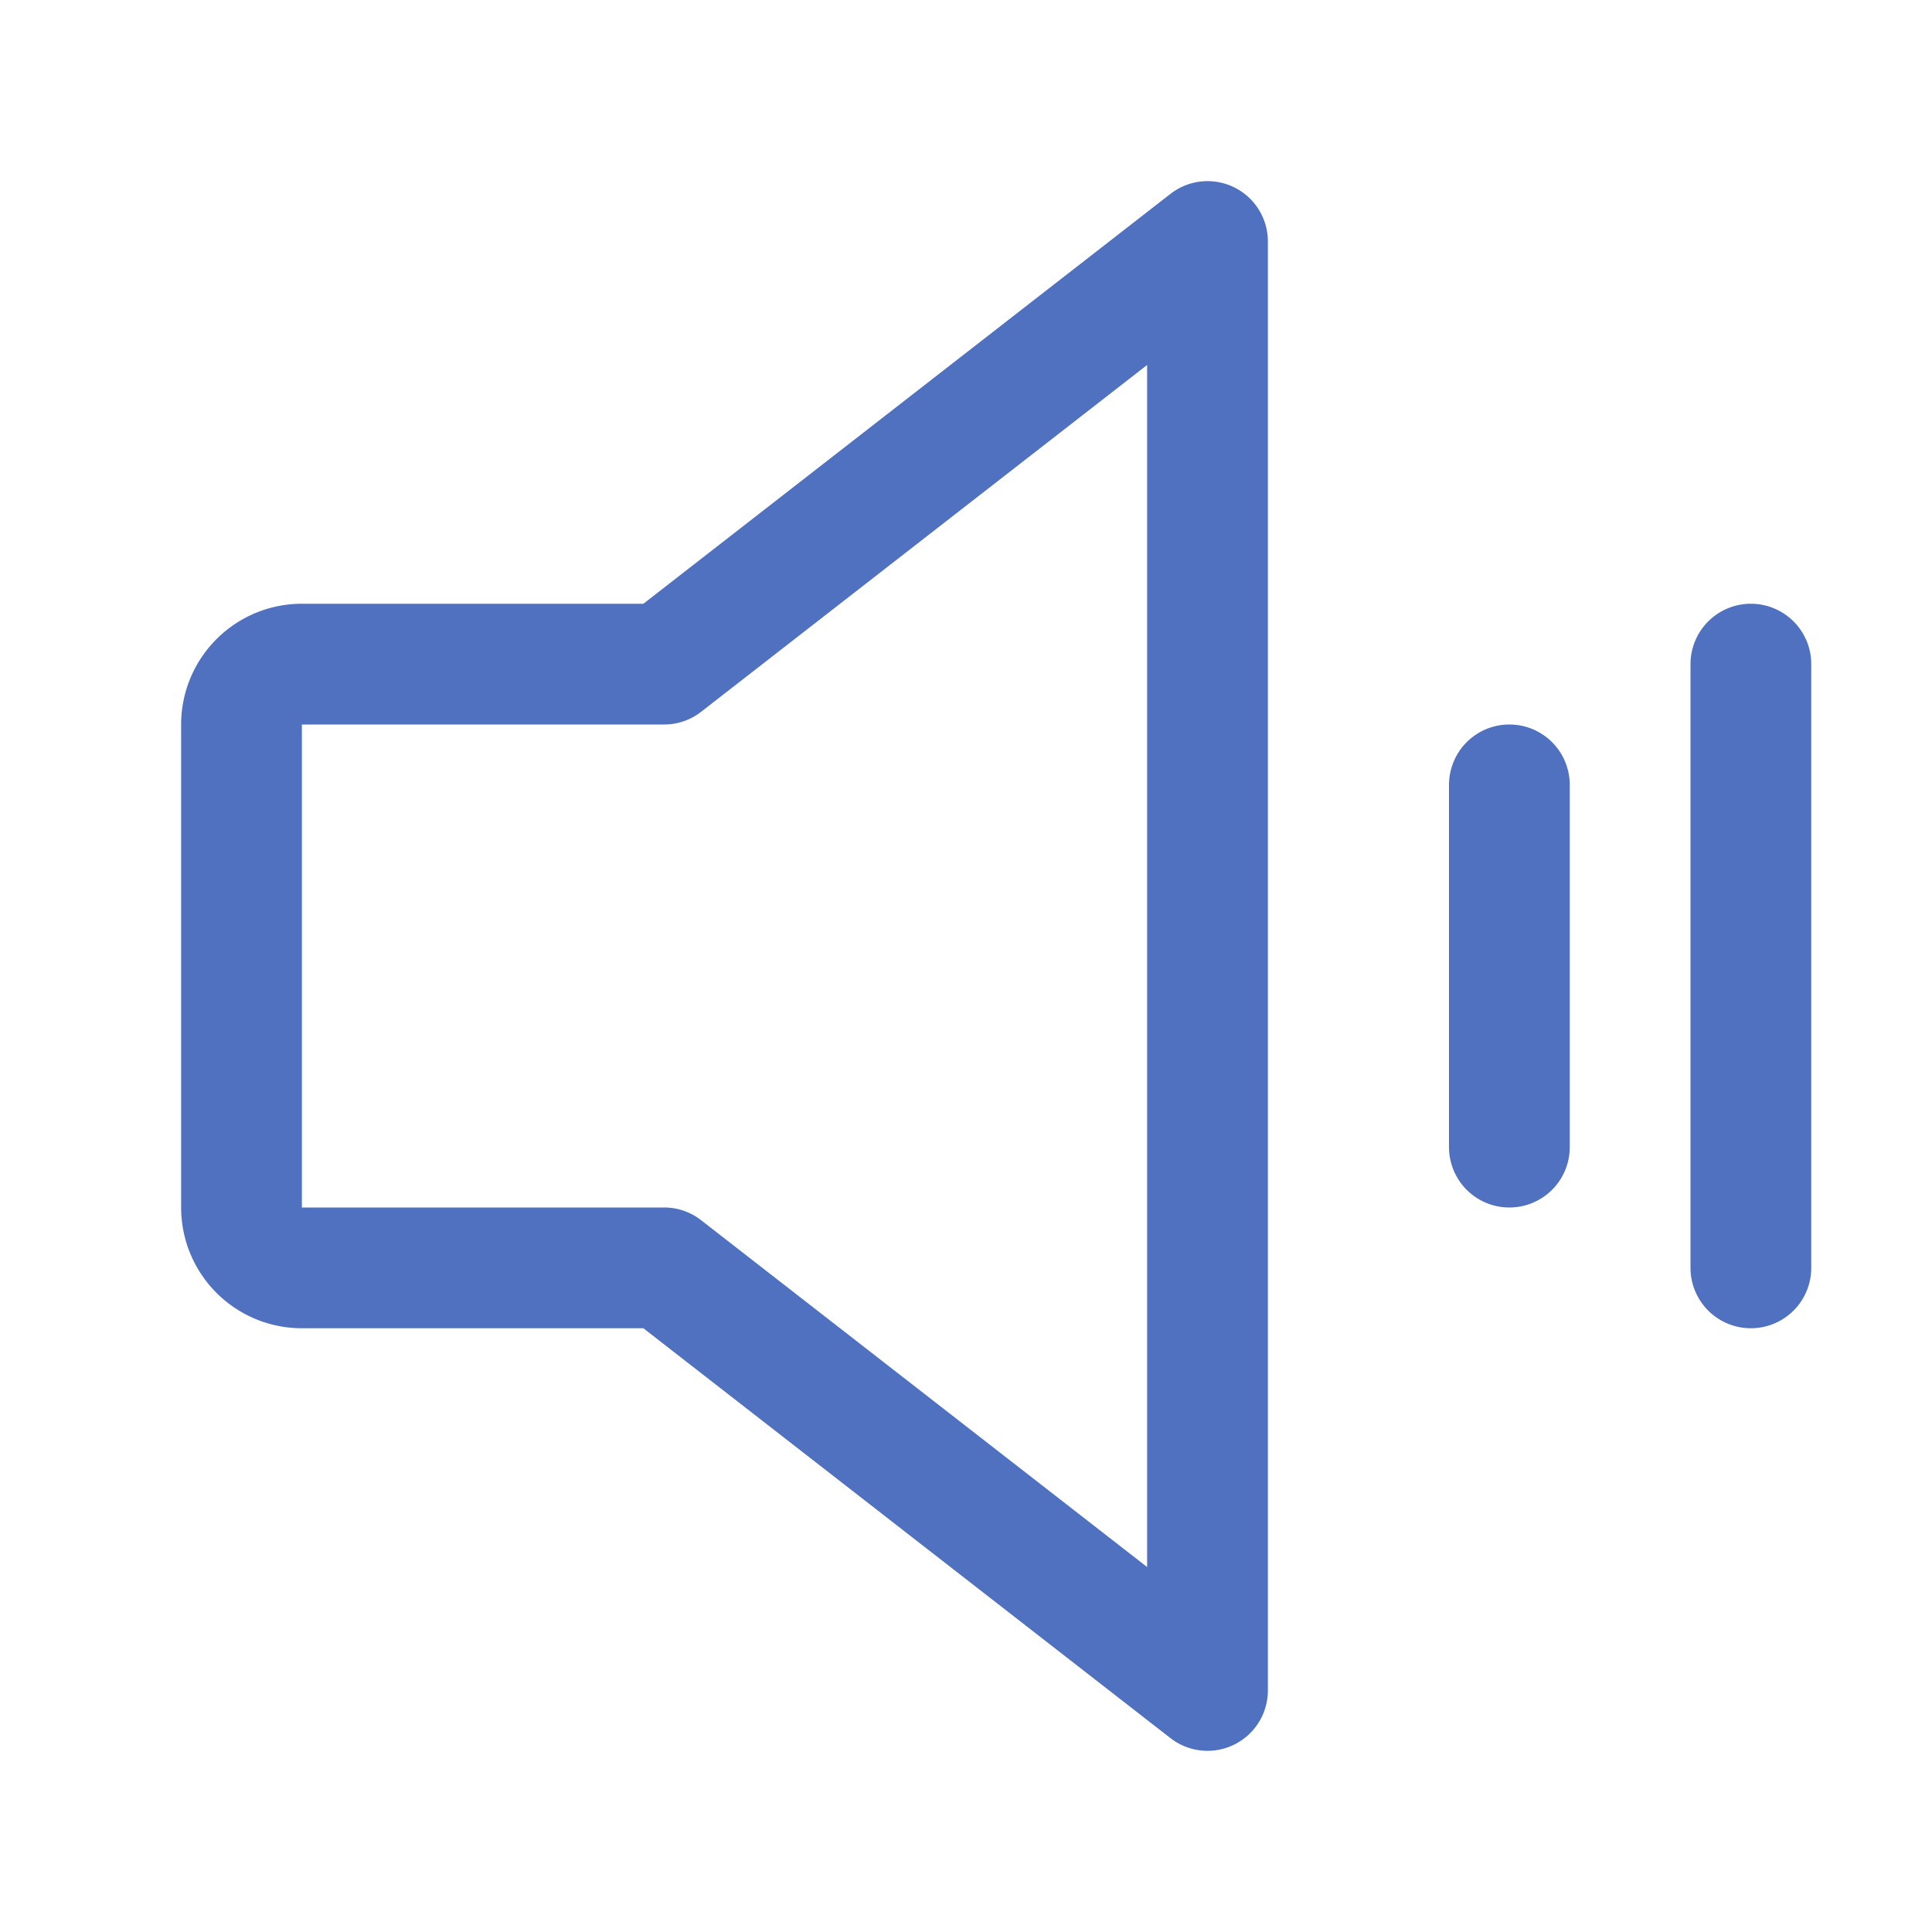 <svg xmlns="http://www.w3.org/2000/svg" viewBox="0 0 256 256" fill="#4F71BF"><path d="M163.51,24.81a8,8,0,0,0-8.42.88L85.25,80H40A16,16,0,0,0,24,96v64a16,16,0,0,0,16,16H85.25l69.84,54.31A8,8,0,0,0,168,224V32A8,8,0,0,0,163.51,24.81ZM152,207.64,92.91,161.69A7.94,7.94,0,0,0,88,160H40V96H88a7.94,7.94,0,0,0,4.91-1.69L152,48.36ZM208,104v48a8,8,0,0,1-16,0V104a8,8,0,0,1,16,0Zm32-16v80a8,8,0,0,1-16,0V88a8,8,0,0,1,16,0Z"/></svg>